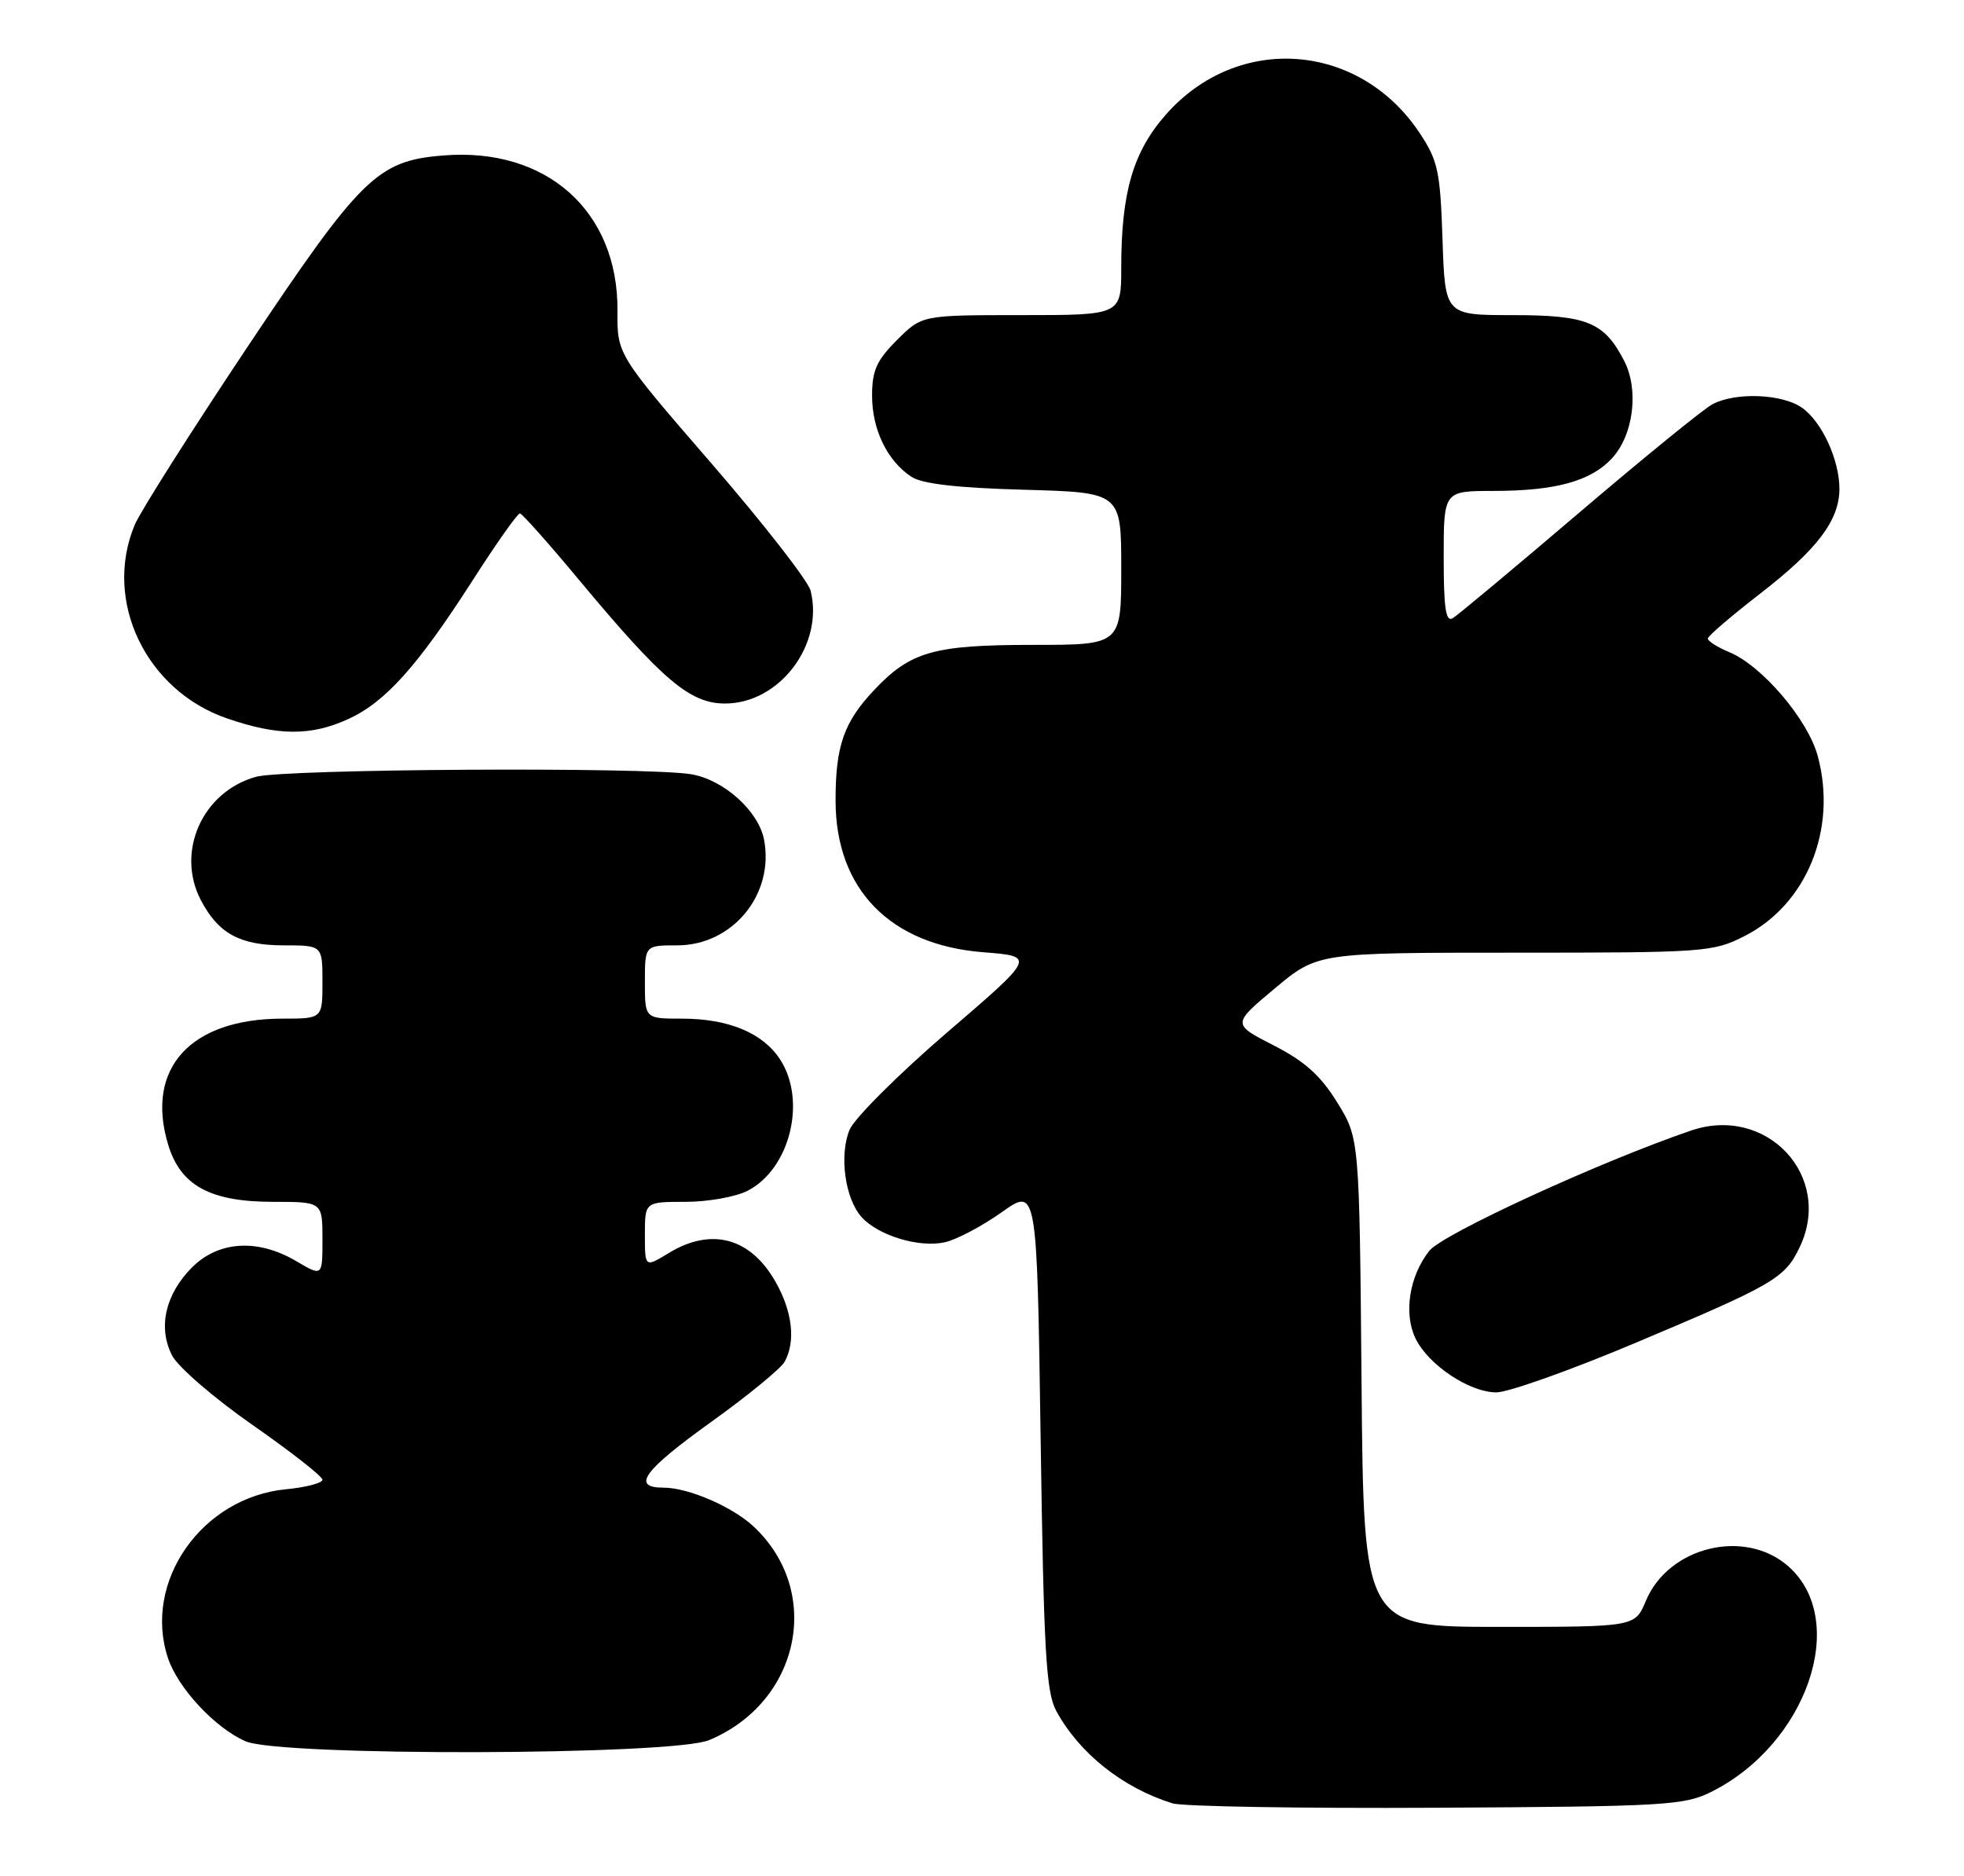 <?xml version="1.0" encoding="UTF-8" standalone="no"?>
<!DOCTYPE svg PUBLIC "-//W3C//DTD SVG 1.1//EN" "http://www.w3.org/Graphics/SVG/1.1/DTD/svg11.dtd" >
<svg xmlns="http://www.w3.org/2000/svg" xmlns:xlink="http://www.w3.org/1999/xlink" version="1.1" viewBox="0 0 268 256">
 <g >
 <path fill="currentColor"
d=" M 233.46 244.54 C 246.54 238.05 252.37 221.18 244.08 213.78 C 238.17 208.50 227.69 211.01 224.58 218.47 C 223.10 222.00 223.10 222.00 204.59 222.00 C 186.08 222.00 186.08 222.00 185.79 188.67 C 185.50 155.34 185.50 155.34 182.47 150.43 C 180.18 146.74 178.04 144.82 173.78 142.64 C 168.13 139.75 168.13 139.75 173.96 134.87 C 179.79 130.00 179.79 130.00 206.68 130.00 C 232.59 130.00 233.74 129.92 238.02 127.75 C 246.54 123.44 250.74 113.14 248.04 103.16 C 246.70 98.19 240.44 90.84 235.97 88.99 C 234.34 88.31 233.02 87.47 233.04 87.13 C 233.06 86.78 236.28 84.03 240.19 81.00 C 247.97 74.99 250.99 71.00 251.00 66.72 C 251.00 62.74 248.60 57.53 245.88 55.63 C 243.18 53.74 236.83 53.49 233.68 55.16 C 232.48 55.79 224.30 62.45 215.50 69.95 C 206.70 77.45 198.94 83.93 198.25 84.35 C 197.29 84.94 197.00 83.05 197.00 76.06 C 197.00 67.00 197.00 67.00 203.75 66.99 C 212.21 66.99 217.01 65.68 219.91 62.60 C 222.90 59.41 223.69 53.24 221.62 49.22 C 218.89 43.95 216.57 43.00 206.37 43.00 C 197.18 43.00 197.18 43.00 196.84 32.67 C 196.53 23.38 196.22 21.93 193.74 18.18 C 185.49 5.72 168.89 4.50 159.09 15.64 C 154.61 20.72 153.00 26.26 153.00 36.55 C 153.00 43.00 153.00 43.00 139.40 43.00 C 125.80 43.00 125.80 43.00 122.40 46.40 C 119.61 49.19 119.00 50.56 119.00 54.00 C 119.00 58.62 121.08 62.91 124.37 65.06 C 125.84 66.03 130.62 66.58 139.75 66.83 C 153.00 67.20 153.00 67.20 153.00 77.60 C 153.00 88.00 153.00 88.00 140.97 88.00 C 127.43 88.00 124.26 88.90 119.31 94.13 C 115.14 98.54 114.00 101.81 114.02 109.32 C 114.05 121.35 121.46 128.94 134.16 129.94 C 141.33 130.50 141.33 130.50 129.22 140.90 C 122.57 146.62 116.59 152.59 115.93 154.16 C 114.49 157.64 115.31 163.58 117.58 166.09 C 119.86 168.61 125.41 170.29 128.91 169.52 C 130.51 169.17 133.99 167.33 136.66 165.44 C 141.50 161.99 141.50 161.99 142.00 196.25 C 142.43 225.62 142.74 230.93 144.16 233.52 C 147.32 239.29 153.23 243.98 159.99 246.08 C 161.37 246.51 177.57 246.78 196.00 246.68 C 227.06 246.51 229.79 246.36 233.46 244.54 Z  M 96.77 237.45 C 109.19 232.26 112.33 217.17 102.83 208.30 C 99.93 205.59 93.92 203.00 90.53 203.00 C 86.10 203.00 87.79 200.67 97.09 194.00 C 102.07 190.43 106.56 186.74 107.07 185.82 C 108.59 183.07 108.14 179.02 105.87 174.99 C 102.45 168.89 97.09 167.43 91.25 170.99 C 88.00 172.97 88.00 172.97 88.00 168.49 C 88.00 164.00 88.00 164.00 93.55 164.00 C 96.60 164.00 100.42 163.32 102.03 162.48 C 107.82 159.49 110.11 150.15 106.43 144.54 C 104.07 140.94 99.39 139.00 93.03 139.00 C 88.00 139.00 88.00 139.00 88.00 134.00 C 88.00 129.00 88.00 129.00 92.42 129.00 C 99.97 129.00 105.69 122.04 104.26 114.58 C 103.51 110.66 98.75 106.39 94.31 105.65 C 88.13 104.63 38.82 104.92 34.93 106.00 C 27.64 108.03 23.98 116.18 27.38 122.78 C 29.77 127.38 32.72 129.00 38.72 129.00 C 44.00 129.00 44.00 129.00 44.00 134.00 C 44.00 139.00 44.00 139.00 38.57 139.00 C 25.99 139.00 19.82 145.77 22.93 156.14 C 24.61 161.78 28.65 163.99 37.25 164.00 C 44.00 164.00 44.00 164.00 44.00 169.10 C 44.00 174.20 44.00 174.20 40.44 172.10 C 35.19 169.00 29.84 169.32 26.21 172.94 C 22.55 176.60 21.52 181.17 23.49 184.98 C 24.30 186.54 29.24 190.81 34.48 194.46 C 39.72 198.11 44.00 201.47 44.00 201.92 C 44.00 202.37 41.76 202.96 39.03 203.22 C 27.54 204.33 19.48 215.83 22.91 226.22 C 24.26 230.33 29.33 235.78 33.50 237.61 C 38.23 239.68 91.76 239.55 96.77 237.45 Z  M 222.80 183.40 C 242.12 175.27 243.56 174.44 245.59 170.16 C 250.19 160.48 241.06 150.73 230.73 154.28 C 218.27 158.54 196.83 168.40 195.03 170.69 C 192.31 174.15 191.51 179.21 193.15 182.63 C 194.90 186.25 200.51 190.00 204.20 190.00 C 205.79 190.00 214.16 187.03 222.80 183.40 Z  M 47.50 98.13 C 52.56 95.83 56.96 90.93 64.46 79.25 C 67.72 74.16 70.64 70.02 70.95 70.06 C 71.25 70.09 74.88 74.16 79.00 79.12 C 90.44 92.85 94.15 96.00 98.94 96.00 C 106.37 96.00 112.46 87.96 110.61 80.60 C 110.28 79.27 104.20 71.47 97.11 63.27 C 84.21 48.37 84.21 48.37 84.26 42.43 C 84.37 28.79 74.55 20.04 60.42 21.22 C 51.50 21.95 49.26 24.15 33.81 47.28 C 26.09 58.85 19.14 69.81 18.38 71.63 C 14.05 81.98 19.90 94.23 31.00 98.04 C 37.93 100.42 42.42 100.45 47.50 98.13 Z "/>
</g>
</svg>